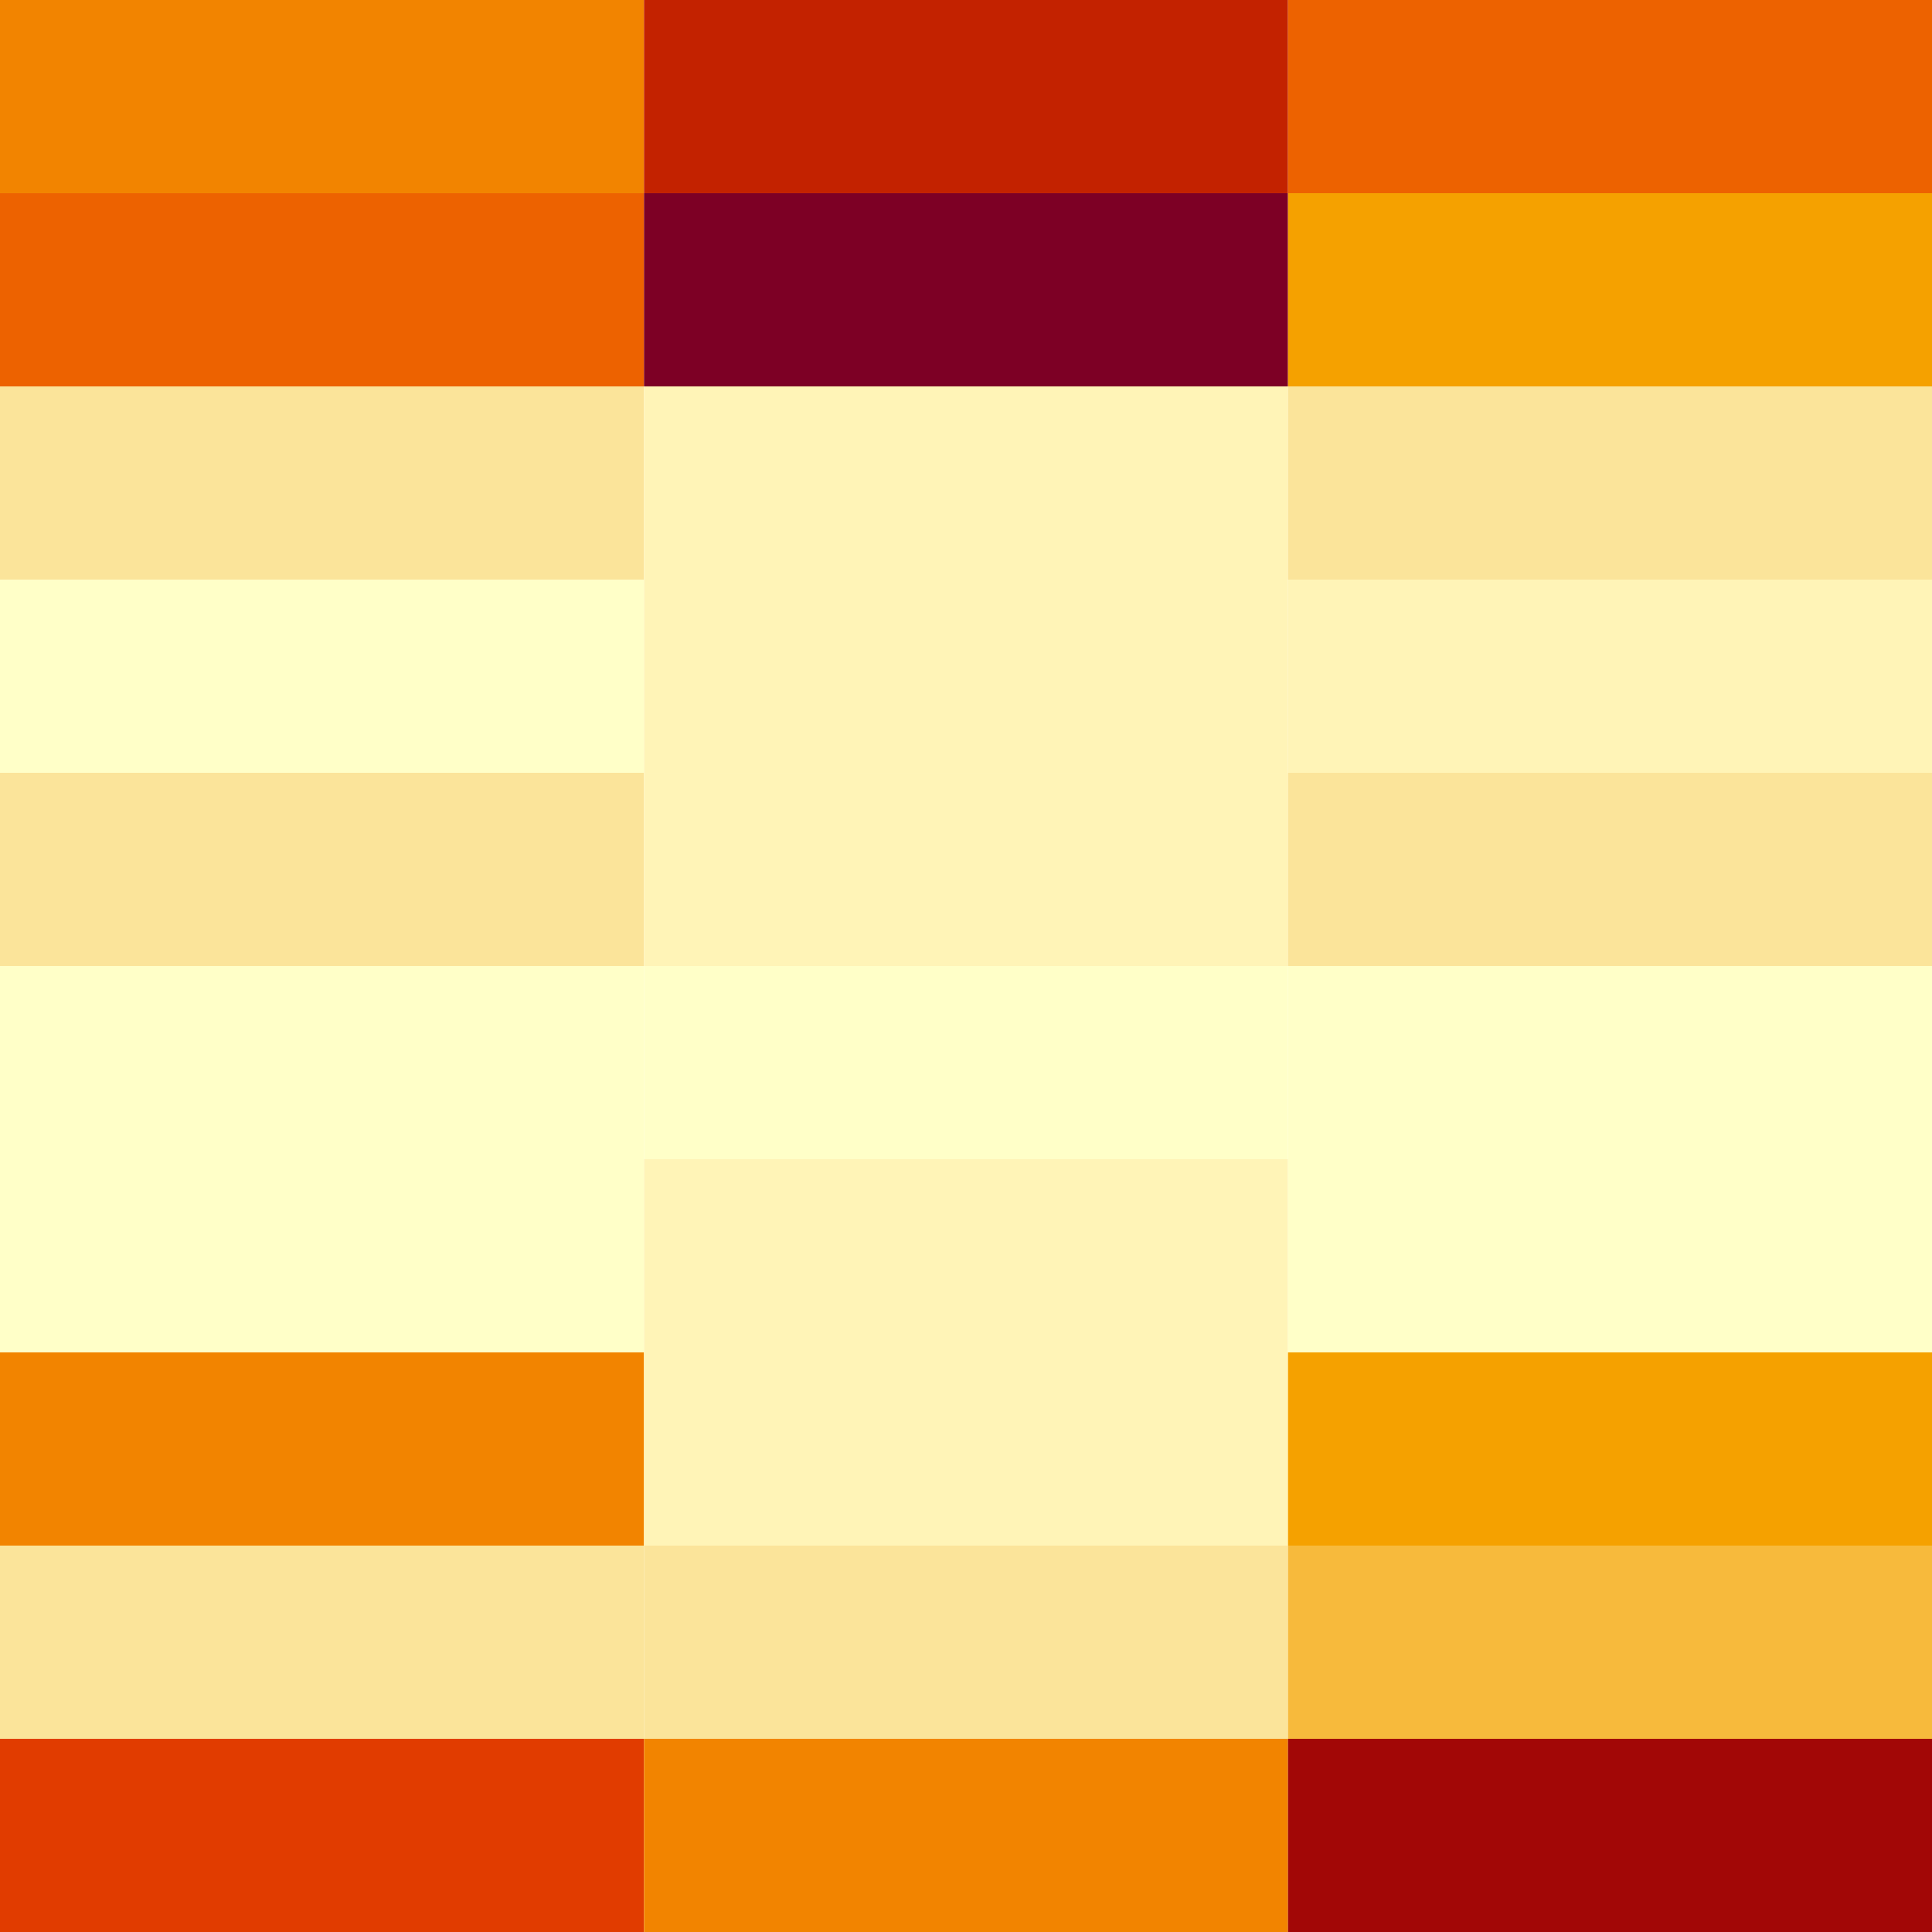 <?xml version="1.0" encoding="UTF-8"?>
<svg xmlns="http://www.w3.org/2000/svg" xmlns:xlink="http://www.w3.org/1999/xlink" width="504pt" height="504pt" viewBox="0 0 504 504" version="1.1">
<g id="surface152">
<rect x="0" y="0" width="504" height="504" style="fill:rgb(100%,100%,100%);fill-opacity:1;stroke:none;"/>
<path style=" stroke:none;fill-rule:nonzero;fill:rgb(88.235%,23.529%,0%);fill-opacity:1;" d="M 0 504 L 168 504 L 168 453.602 L 0 453.602 Z M 0 504 "/>
<path style=" stroke:none;fill-rule:nonzero;fill:rgb(98.431%,89.412%,60.392%);fill-opacity:1;" d="M 0 453.602 L 168 453.602 L 168 403.203 L 0 403.203 Z M 0 453.602 "/>
<path style=" stroke:none;fill-rule:nonzero;fill:rgb(94.902%,51.765%,0%);fill-opacity:1;" d="M 0 403.199 L 168 403.199 L 168 352.801 L 0 352.801 Z M 0 403.199 "/>
<path style=" stroke:none;fill-rule:nonzero;fill:rgb(100%,100%,78.431%);fill-opacity:1;" d="M 0 352.801 L 168 352.801 L 168 302.402 L 0 302.402 Z M 0 352.801 "/>
<path style=" stroke:none;fill-rule:nonzero;fill:rgb(100%,100%,78.431%);fill-opacity:1;" d="M 0 302.398 L 168 302.398 L 168 252 L 0 252 Z M 0 302.398 "/>
<path style=" stroke:none;fill-rule:nonzero;fill:rgb(98.431%,89.412%,60.392%);fill-opacity:1;" d="M 0 252 L 168 252 L 168 201.602 L 0 201.602 Z M 0 252 "/>
<path style=" stroke:none;fill-rule:nonzero;fill:rgb(100%,100%,78.431%);fill-opacity:1;" d="M 0 201.602 L 168 201.602 L 168 151.203 L 0 151.203 Z M 0 201.602 "/>
<path style=" stroke:none;fill-rule:nonzero;fill:rgb(98.431%,89.412%,60.392%);fill-opacity:1;" d="M 0 151.199 L 168 151.199 L 168 100.801 L 0 100.801 Z M 0 151.199 "/>
<path style=" stroke:none;fill-rule:nonzero;fill:rgb(92.941%,38.431%,0%);fill-opacity:1;" d="M 0 100.801 L 168 100.801 L 168 50.402 L 0 50.402 Z M 0 100.801 "/>
<path style=" stroke:none;fill-rule:nonzero;fill:rgb(94.902%,51.765%,0%);fill-opacity:1;" d="M 0 50.398 L 168 50.398 L 168 0 L 0 0 Z M 0 50.398 "/>
<path style=" stroke:none;fill-rule:nonzero;fill:rgb(94.902%,51.765%,0%);fill-opacity:1;" d="M 168 504 L 336 504 L 336 453.602 L 168 453.602 Z M 168 504 "/>
<path style=" stroke:none;fill-rule:nonzero;fill:rgb(98.431%,89.412%,60.392%);fill-opacity:1;" d="M 168 453.602 L 336 453.602 L 336 403.203 L 168 403.203 Z M 168 453.602 "/>
<path style=" stroke:none;fill-rule:nonzero;fill:rgb(100%,95.686%,71.765%);fill-opacity:1;" d="M 168 403.199 L 336 403.199 L 336 352.801 L 168 352.801 Z M 168 403.199 "/>
<path style=" stroke:none;fill-rule:nonzero;fill:rgb(100%,95.686%,71.765%);fill-opacity:1;" d="M 168 352.801 L 336 352.801 L 336 302.402 L 168 302.402 Z M 168 352.801 "/>
<path style=" stroke:none;fill-rule:nonzero;fill:rgb(100%,100%,78.431%);fill-opacity:1;" d="M 168 302.398 L 336 302.398 L 336 252 L 168 252 Z M 168 302.398 "/>
<path style=" stroke:none;fill-rule:nonzero;fill:rgb(100%,95.686%,71.765%);fill-opacity:1;" d="M 168 252 L 336 252 L 336 201.602 L 168 201.602 Z M 168 252 "/>
<path style=" stroke:none;fill-rule:nonzero;fill:rgb(100%,95.686%,71.765%);fill-opacity:1;" d="M 168 201.602 L 336 201.602 L 336 151.203 L 168 151.203 Z M 168 201.602 "/>
<path style=" stroke:none;fill-rule:nonzero;fill:rgb(100%,95.686%,71.765%);fill-opacity:1;" d="M 168 151.199 L 336 151.199 L 336 100.801 L 168 100.801 Z M 168 151.199 "/>
<path style=" stroke:none;fill-rule:nonzero;fill:rgb(49.02%,0%,14.51%);fill-opacity:1;" d="M 168 100.801 L 336 100.801 L 336 50.402 L 168 50.402 Z M 168 100.801 "/>
<path style=" stroke:none;fill-rule:nonzero;fill:rgb(76.471%,13.333%,0%);fill-opacity:1;" d="M 168 50.398 L 336 50.398 L 336 0 L 168 0 Z M 168 50.398 "/>
<path style=" stroke:none;fill-rule:nonzero;fill:rgb(63.529%,2.745%,2.353%);fill-opacity:1;" d="M 336 504 L 504 504 L 504 453.602 L 336 453.602 Z M 336 504 "/>
<path style=" stroke:none;fill-rule:nonzero;fill:rgb(96.863%,72.941%,23.529%);fill-opacity:1;" d="M 336 453.602 L 504 453.602 L 504 403.203 L 336 403.203 Z M 336 453.602 "/>
<path style=" stroke:none;fill-rule:nonzero;fill:rgb(96.078%,63.137%,0%);fill-opacity:1;" d="M 336 403.199 L 504 403.199 L 504 352.801 L 336 352.801 Z M 336 403.199 "/>
<path style=" stroke:none;fill-rule:nonzero;fill:rgb(100%,100%,78.431%);fill-opacity:1;" d="M 336 352.801 L 504 352.801 L 504 302.402 L 336 302.402 Z M 336 352.801 "/>
<path style=" stroke:none;fill-rule:nonzero;fill:rgb(100%,100%,78.431%);fill-opacity:1;" d="M 336 302.398 L 504 302.398 L 504 252 L 336 252 Z M 336 302.398 "/>
<path style=" stroke:none;fill-rule:nonzero;fill:rgb(98.431%,89.412%,60.392%);fill-opacity:1;" d="M 336 252 L 504 252 L 504 201.602 L 336 201.602 Z M 336 252 "/>
<path style=" stroke:none;fill-rule:nonzero;fill:rgb(100%,95.686%,71.765%);fill-opacity:1;" d="M 336 201.602 L 504 201.602 L 504 151.203 L 336 151.203 Z M 336 201.602 "/>
<path style=" stroke:none;fill-rule:nonzero;fill:rgb(98.431%,89.412%,60.392%);fill-opacity:1;" d="M 336 151.199 L 504 151.199 L 504 100.801 L 336 100.801 Z M 336 151.199 "/>
<path style=" stroke:none;fill-rule:nonzero;fill:rgb(96.078%,63.137%,0%);fill-opacity:1;" d="M 336 100.801 L 504 100.801 L 504 50.402 L 336 50.402 Z M 336 100.801 "/>
<path style=" stroke:none;fill-rule:nonzero;fill:rgb(92.941%,38.431%,0%);fill-opacity:1;" d="M 336 50.398 L 504 50.398 L 504 0 L 336 0 Z M 336 50.398 "/>
</g>
</svg>
